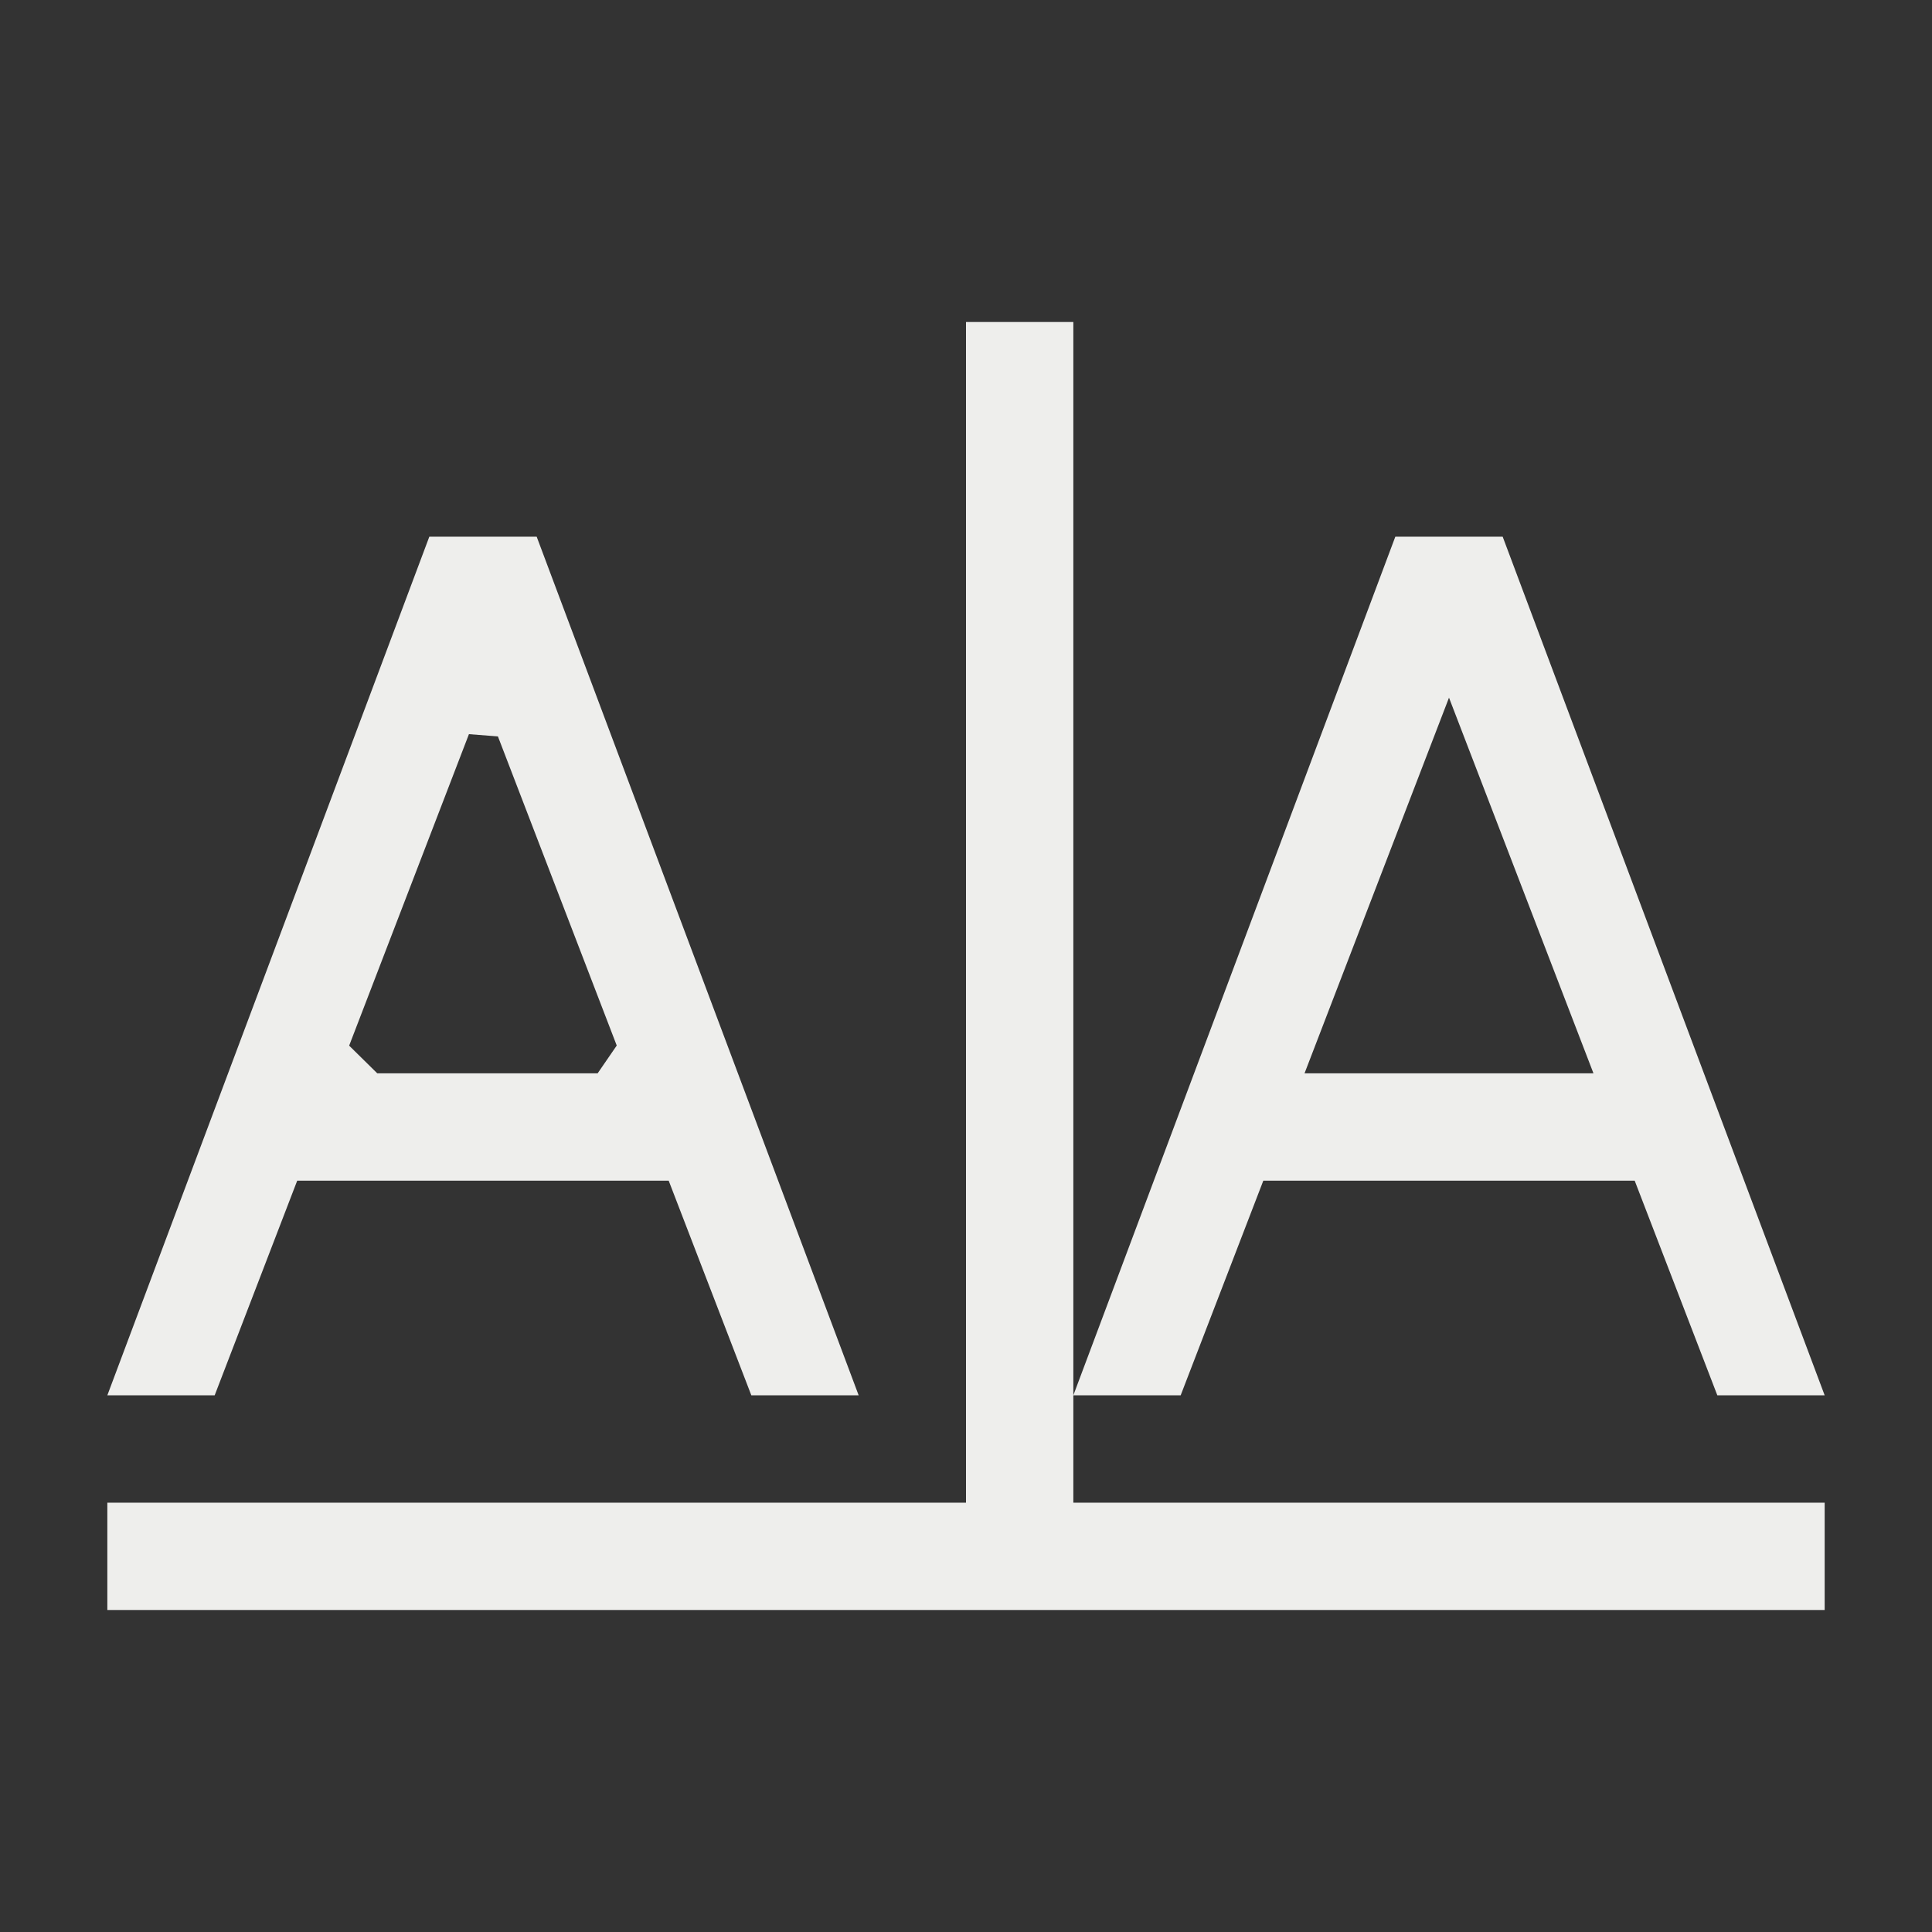 <?xml version="1.0" encoding="UTF-8" standalone="no"?>
<svg
   width="18"
   height="18"
   version="1.1"
   id="svg9"
   sodipodi:docname="text_horz_kern.svg"
   inkscape:version="1.1.2 (0a00cf5339, 2022-02-04)"
   xmlns:inkscape="http://www.inkscape.org/namespaces/inkscape"
   xmlns:sodipodi="http://sodipodi.sourceforge.net/DTD/sodipodi-0.dtd"
   xmlns="http://www.w3.org/2000/svg"
   xmlns:svg="http://www.w3.org/2000/svg">
  <rect width="100%" height="100%" fill="#333333" stroke="none"/>
  <sodipodi:namedview
     id="namedview11"
     pagecolor="#ffffff"
     bordercolor="#666666"
     borderopacity="1.0"
     inkscape:pageshadow="2"
     inkscape:pageopacity="0.0"
     inkscape:pagecheckerboard="0"
     showgrid="false"
     inkscape:zoom="41.888889"
     inkscape:cx="9"
     inkscape:cy="9"
     inkscape:window-width="1745"
     inkscape:window-height="966"
     inkscape:window-x="0"
     inkscape:window-y="29"
     inkscape:window-maximized="1"
     inkscape:current-layer="g7" />
  <defs
     id="defs3">
    <style
       id="current-color-scheme"
       type="text/css">
   .ColorScheme-Text { color:#eeeeec; } .ColorScheme-Highlight { color:#367bf0; } .ColorScheme-NeutralText { color:#ffcc44; } .ColorScheme-PositiveText { color:#3db47e; } .ColorScheme-NegativeText { color:#dd4747; }
  </style>
  </defs>
  <g
     transform="translate(1,1)"
     id="g7">
    <path
       style="fill:currentColor"
       class="ColorScheme-Text"
       d="M 8,2 V 13 H 0 v 1 H 16 V 13 H 9 V 2 Z m 4,2 -3,8 h 1 l 0.77,-2 h 3.46 L 15,12 h 1 L 13,4 Z M 12.5,5.5 13.846,9 H 11.154 Z M 3,4 0,12 h 1 l 0.769,-2 h 3.461 L 6,12 H 7 L 4,4 Z m 0.369,1.84 0.27,0.021 1.107,2.88 v 0 L 4.568,9 H 2.515 V 9 L 2.253,8.742 Z"
       id="path5"
       sodipodi:nodetypes="ccccccccccccccccccccccccccccccccccccccccc" />
  </g>
</svg>
